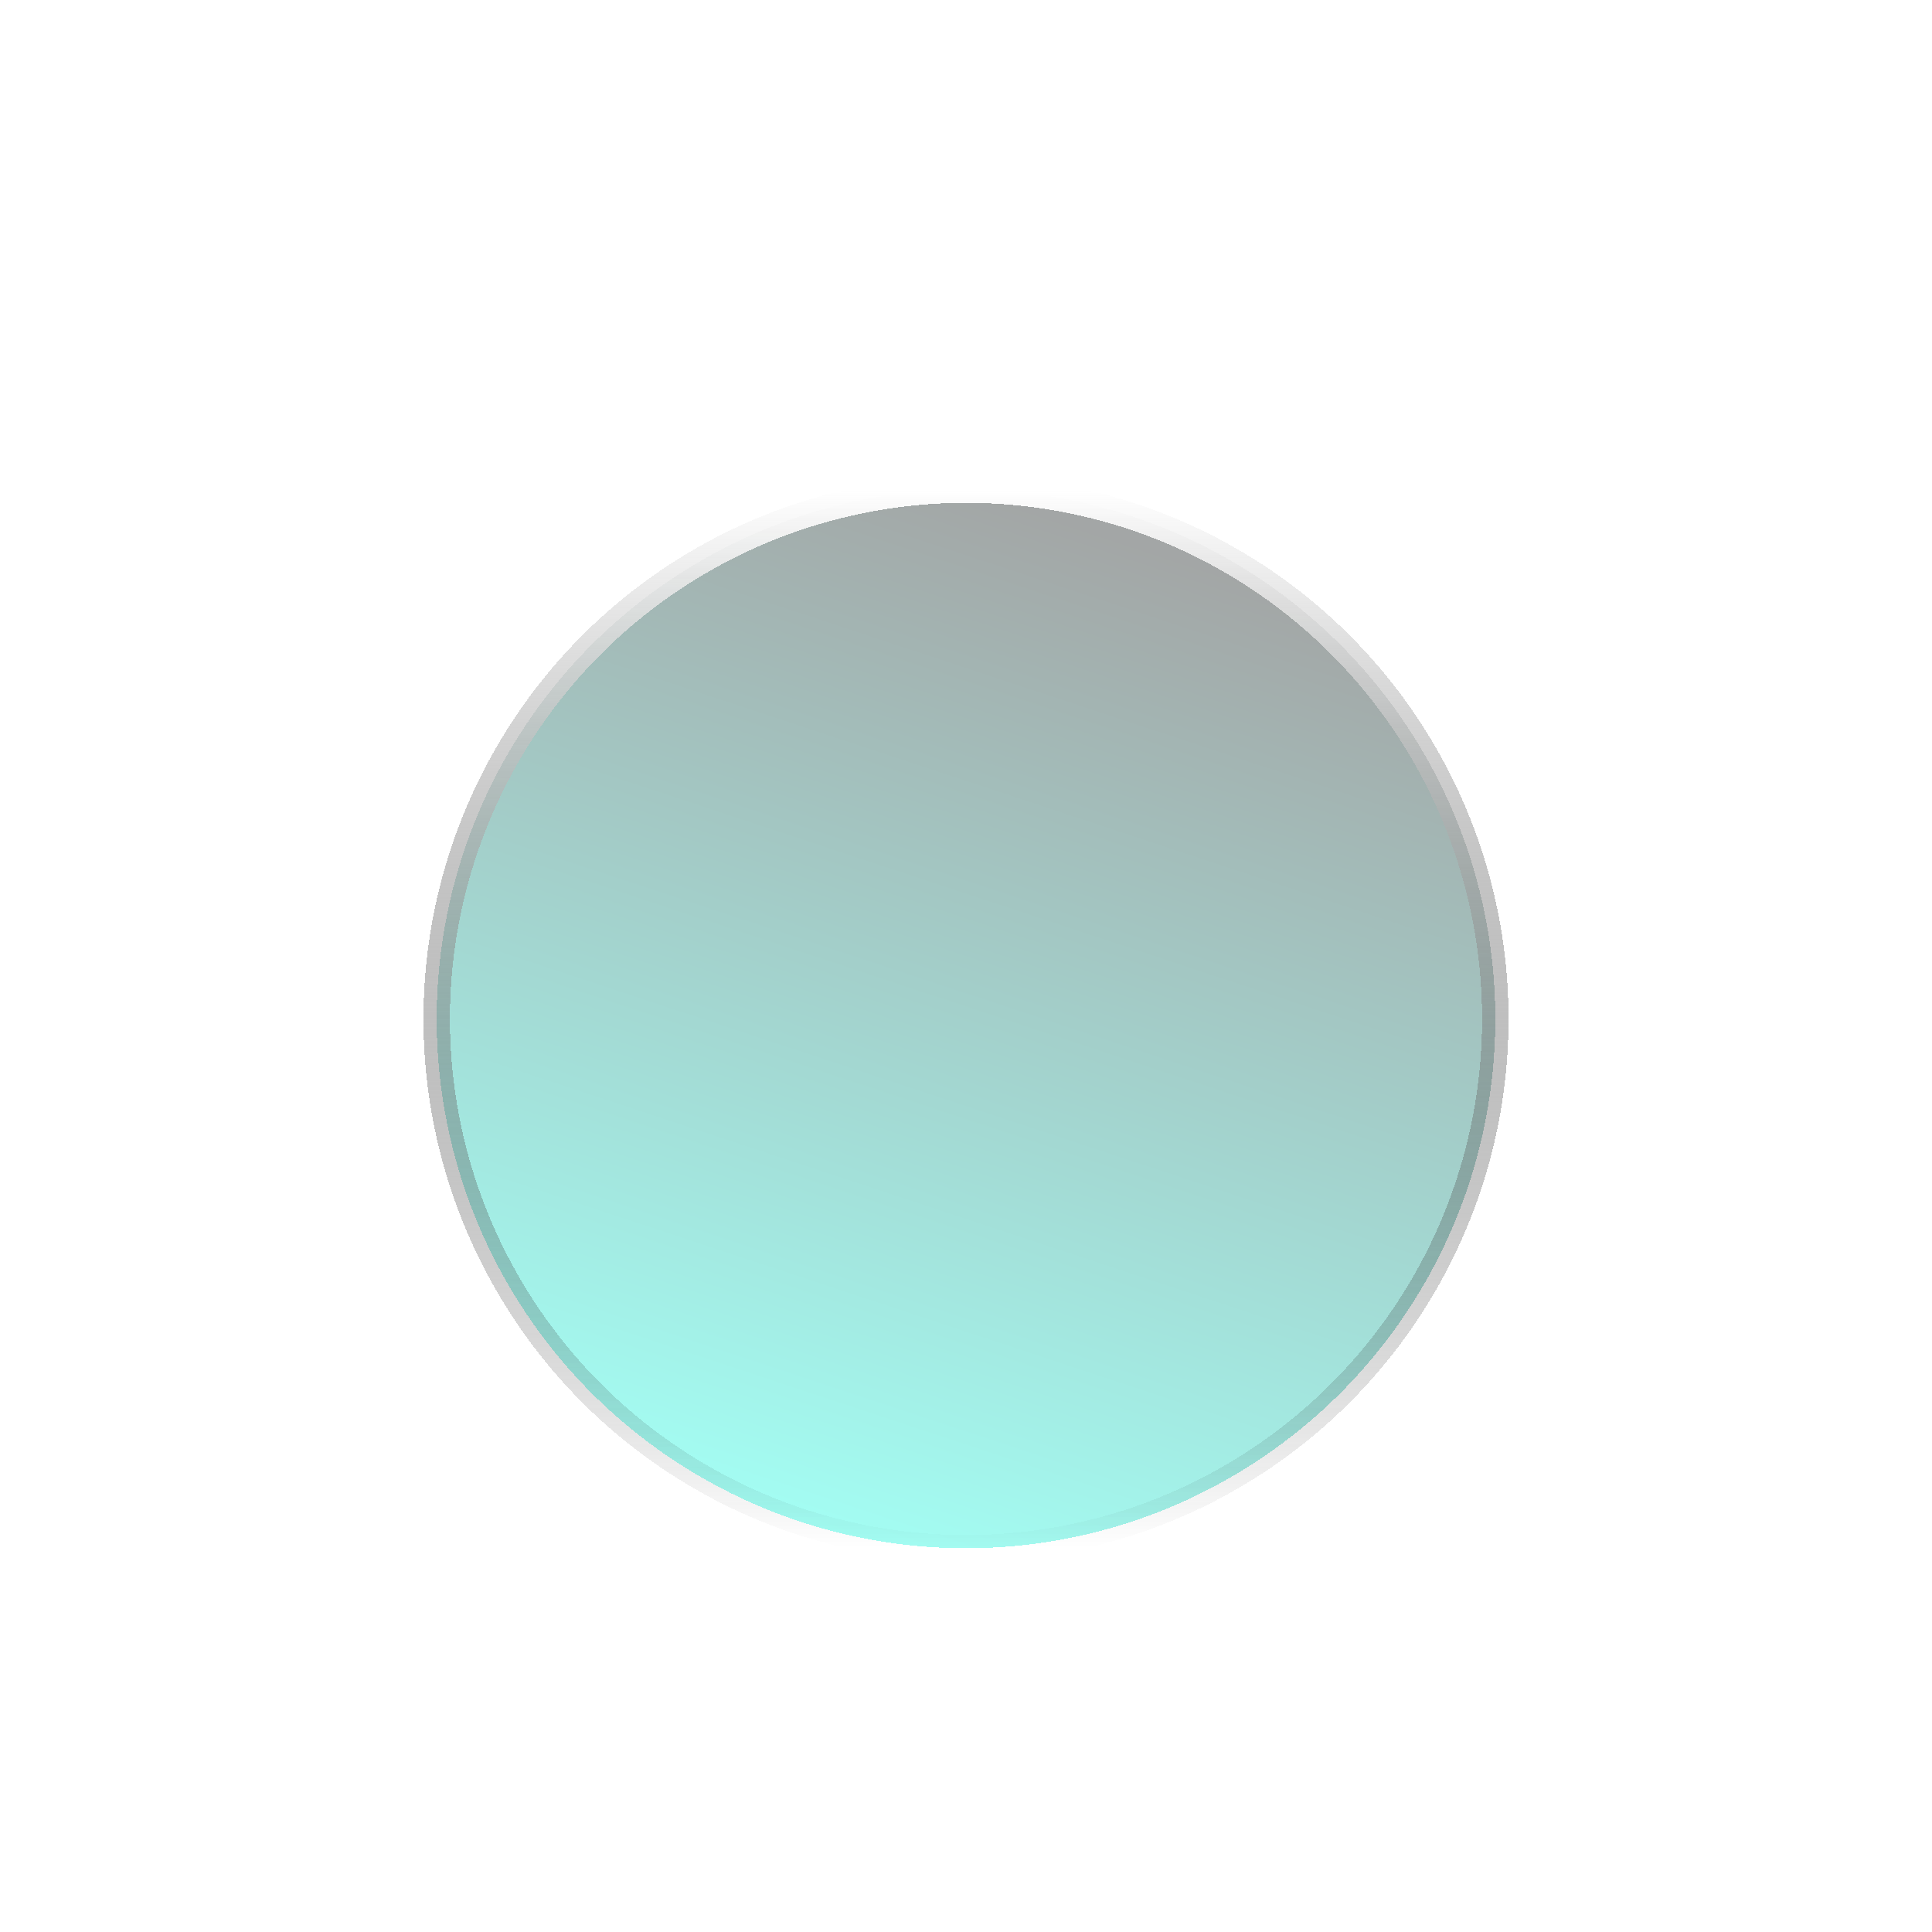 <svg width="146" height="146" viewBox="0 0 146 146" fill="none" xmlns="http://www.w3.org/2000/svg">
<g filter="url(#filter0_bdd_114_7845)">
<circle cx="73" cy="73" r="40" fill="url(#paint0_linear_114_7845)" fill-opacity="0.36" shape-rendering="crispEdges"/>
<circle cx="73" cy="73" r="40" stroke="url(#paint1_linear_114_7845)" stroke-width="2" shape-rendering="crispEdges"/>
</g>
<defs>
<filter id="filter0_bdd_114_7845" x="0" y="0" width="146" height="146" filterUnits="userSpaceOnUse" color-interpolation-filters="sRGB">
<feFlood flood-opacity="0" result="BackgroundImageFix"/>
<feGaussianBlur in="BackgroundImage" stdDeviation="2"/>
<feComposite in2="SourceAlpha" operator="in" result="effect1_backgroundBlur_114_7845"/>
<feColorMatrix in="SourceAlpha" type="matrix" values="0 0 0 0 0 0 0 0 0 0 0 0 0 0 0 0 0 0 127 0" result="hardAlpha"/>
<feOffset/>
<feGaussianBlur stdDeviation="16"/>
<feComposite in2="hardAlpha" operator="out"/>
<feColorMatrix type="matrix" values="0 0 0 0 0.208 0 0 0 0 0.859 0 0 0 0 0.78 0 0 0 0.64 0"/>
<feBlend mode="normal" in2="effect1_backgroundBlur_114_7845" result="effect2_dropShadow_114_7845"/>
<feColorMatrix in="SourceAlpha" type="matrix" values="0 0 0 0 0 0 0 0 0 0 0 0 0 0 0 0 0 0 127 0" result="hardAlpha"/>
<feOffset dy="4"/>
<feGaussianBlur stdDeviation="2"/>
<feComposite in2="hardAlpha" operator="out"/>
<feColorMatrix type="matrix" values="0 0 0 0 0 0 0 0 0 0 0 0 0 0 0 0 0 0 0.25 0"/>
<feBlend mode="normal" in2="effect2_dropShadow_114_7845" result="effect3_dropShadow_114_7845"/>
<feBlend mode="normal" in="SourceGraphic" in2="effect3_dropShadow_114_7845" result="shape"/>
</filter>
<linearGradient id="paint0_linear_114_7845" x1="73" y1="33" x2="48" y2="108.5" gradientUnits="userSpaceOnUse">
<stop stop-color="#000908"/>
<stop offset="1" stop-color="#00FFE2"/>
</linearGradient>
<linearGradient id="paint1_linear_114_7845" x1="73" y1="33" x2="73" y2="113" gradientUnits="userSpaceOnUse">
<stop stop-color="white"/>
<stop offset="1" stop-opacity="0"/>
</linearGradient>
</defs>
</svg>
